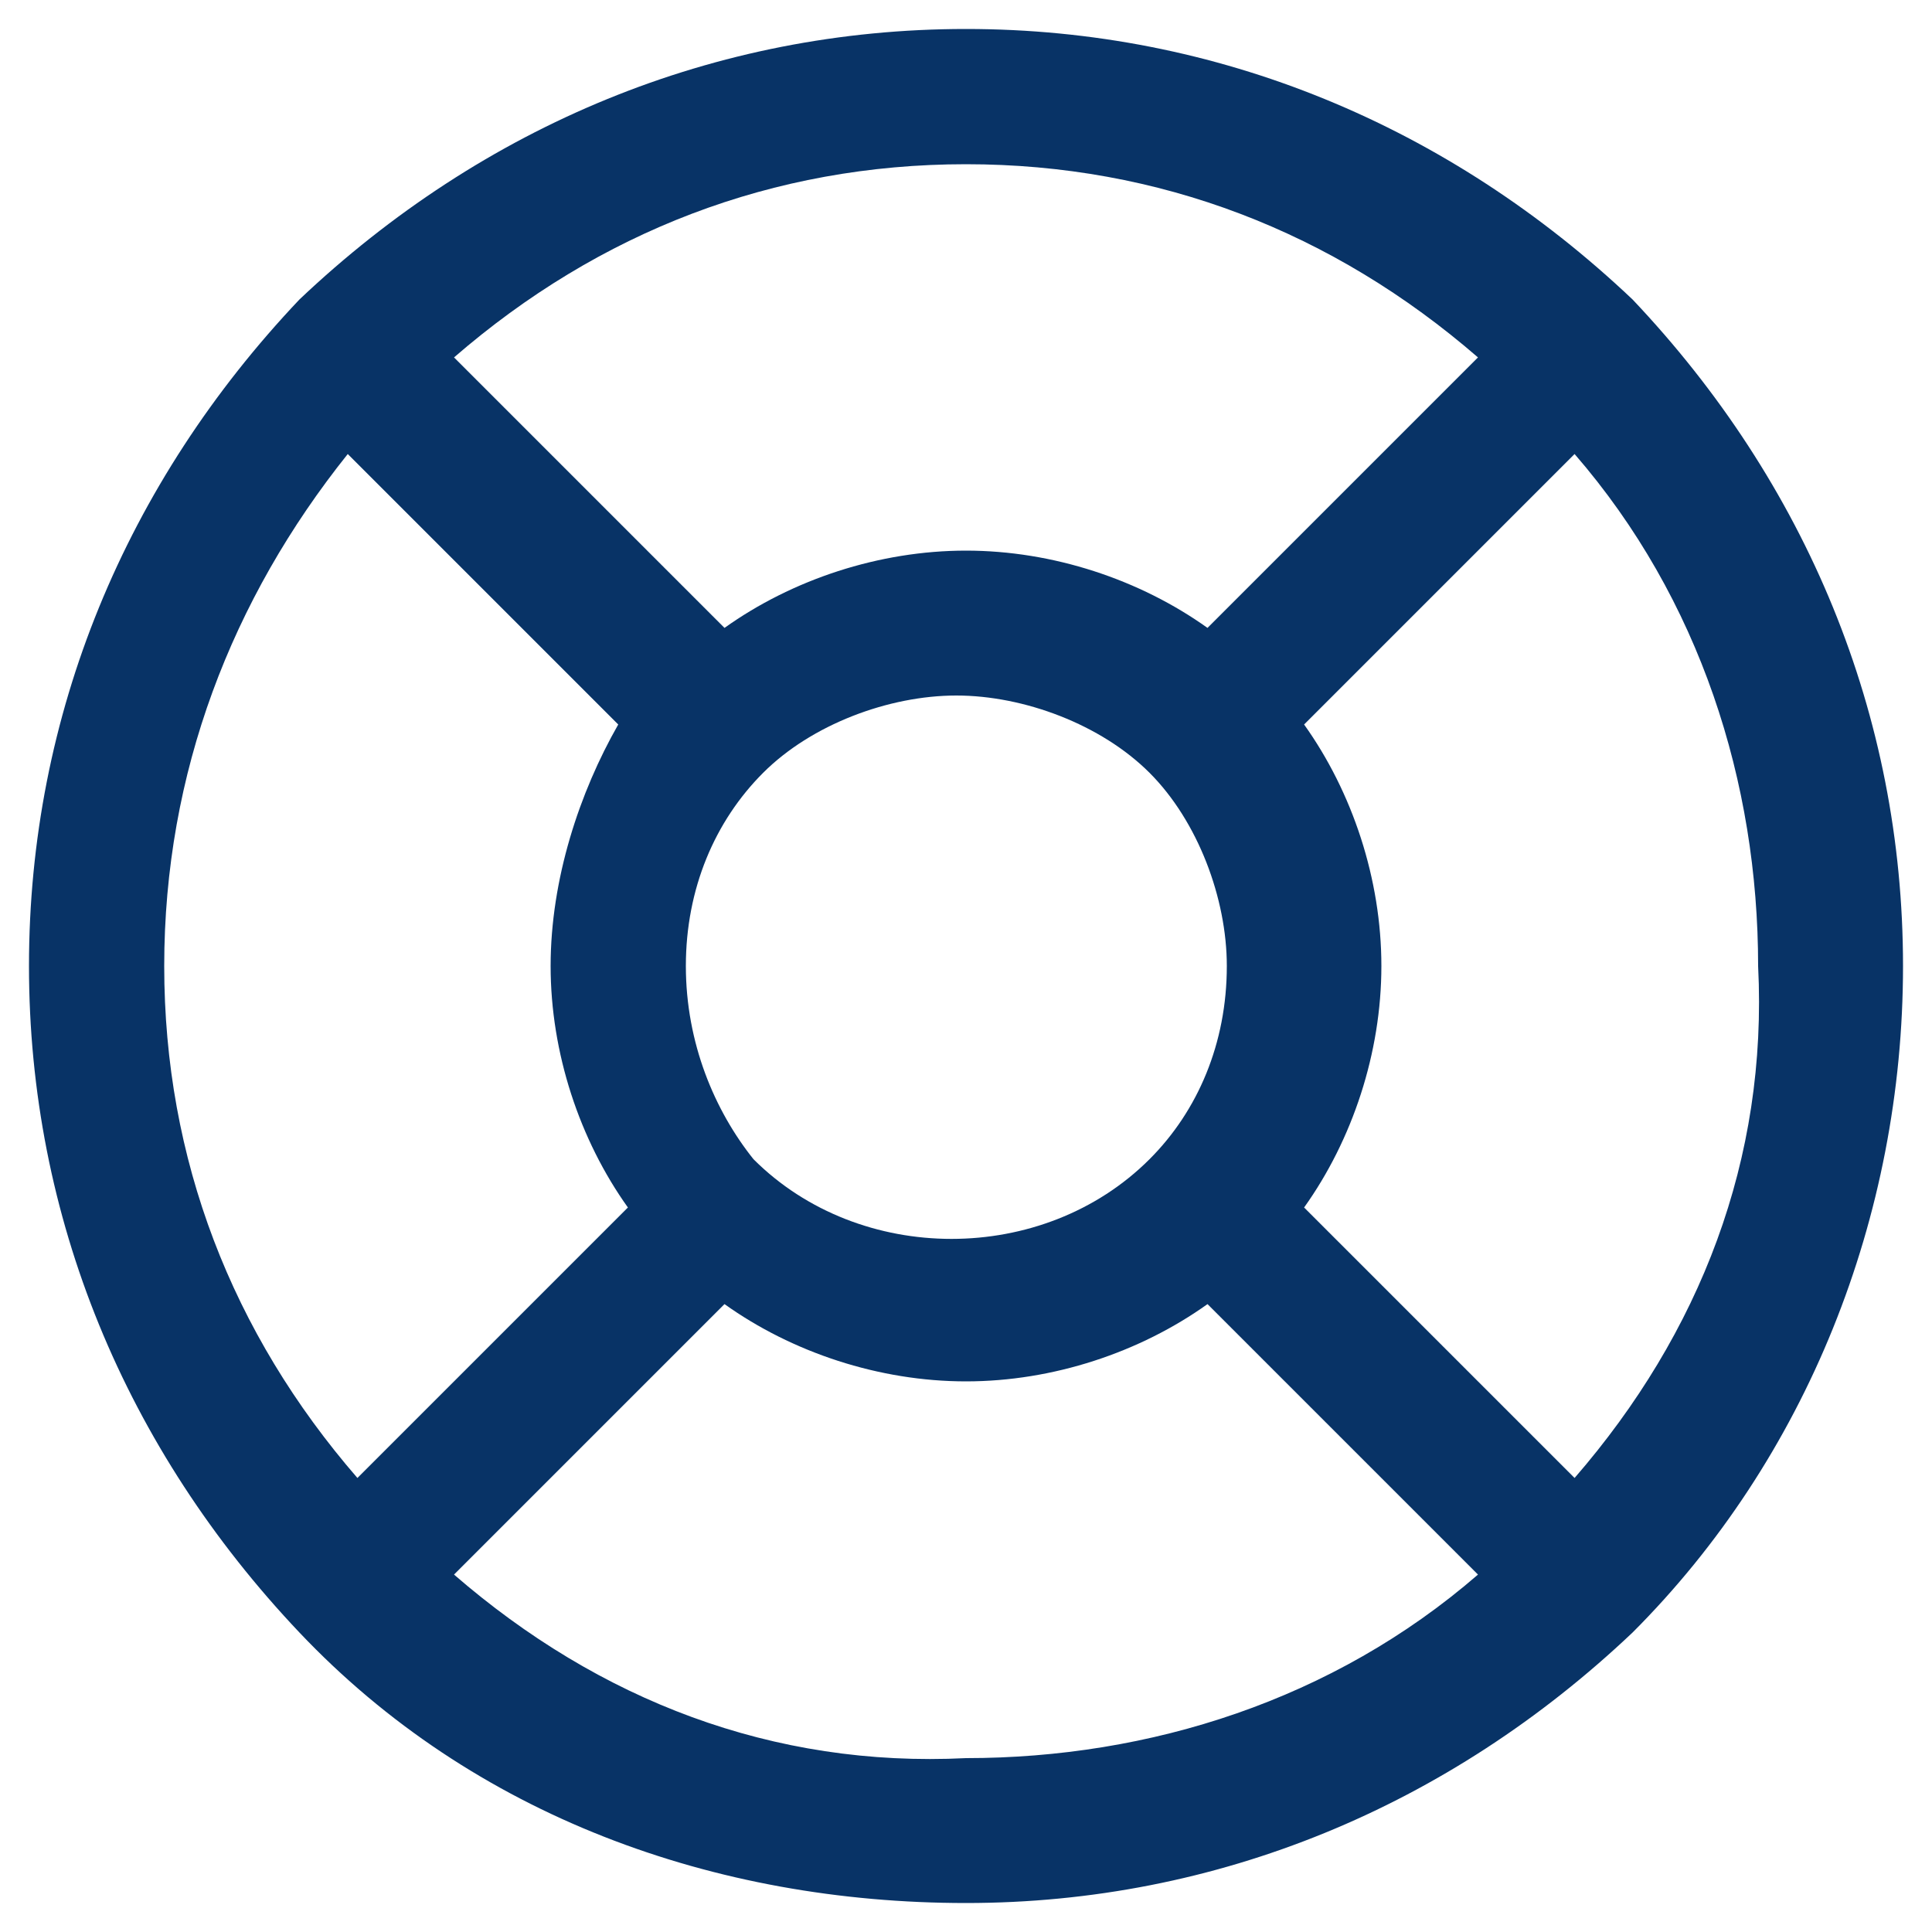 <?xml version="1.0" encoding="utf-8"?>
<!-- Generator: Adobe Illustrator 28.1.0, SVG Export Plug-In . SVG Version: 6.00 Build 0)  -->
<svg version="1.1" id="Layer_1" xmlns="http://www.w3.org/2000/svg" xmlns:xlink="http://www.w3.org/1999/xlink" x="0px" y="0px"
	 viewBox="0 0 20 20" style="enable-background:new 0 0 20 20;" xml:space="preserve">

<path fill="#083366" d="M16.9,3.1C15,1.3,12.6,0.3,10,0.3c-2.6,0-5,1-6.9,2.8C1.3,5,0.3,7.4,0.3,10c0,2.6,1,5,2.8,6.9s4.3,2.8,6.9,2.8
	c2.6,0,5-1,6.9-2.8c1.8-1.8,2.8-4.3,2.8-6.9C19.7,7.4,18.7,5,16.9,3.1z M15.3,3.7l-2.8,2.8C11.8,6,10.9,5.7,10,5.7
	C9.1,5.7,8.2,6,7.5,6.5L4.7,3.7C6.2,2.4,8,1.7,10,1.7C12,1.7,13.8,2.4,15.3,3.7z M7.1,10c0-0.8,0.3-1.5,0.8-2c0.5-0.5,1.3-0.8,2-0.8
	s1.5,0.3,2,0.8c0.5,0.5,0.8,1.3,0.8,2c0,0.8-0.3,1.5-0.8,2c-1.1,1.1-3,1.1-4.1,0C7.4,11.5,7.1,10.8,7.1,10z M1.7,10
	c0-2,0.7-3.8,1.9-5.3l2.8,2.8C6,8.2,5.7,9.1,5.7,10c0,0.9,0.3,1.8,0.8,2.5l-2.8,2.8C2.4,13.8,1.7,12,1.7,10z M4.7,16.3l2.8-2.8
	c0.7,0.5,1.6,0.8,2.5,0.8c0.9,0,1.8-0.3,2.5-0.8l2.8,2.8c-1.5,1.3-3.4,1.9-5.3,1.9C8,18.3,6.2,17.6,4.7,16.3z M16.3,15.3l-2.8-2.8
	c0.5-0.7,0.8-1.6,0.8-2.5c0-0.9-0.3-1.8-0.8-2.5l2.8-2.8c1.3,1.5,1.9,3.4,1.9,5.3C18.3,12,17.6,13.8,16.3,15.3z"/>
</svg>
